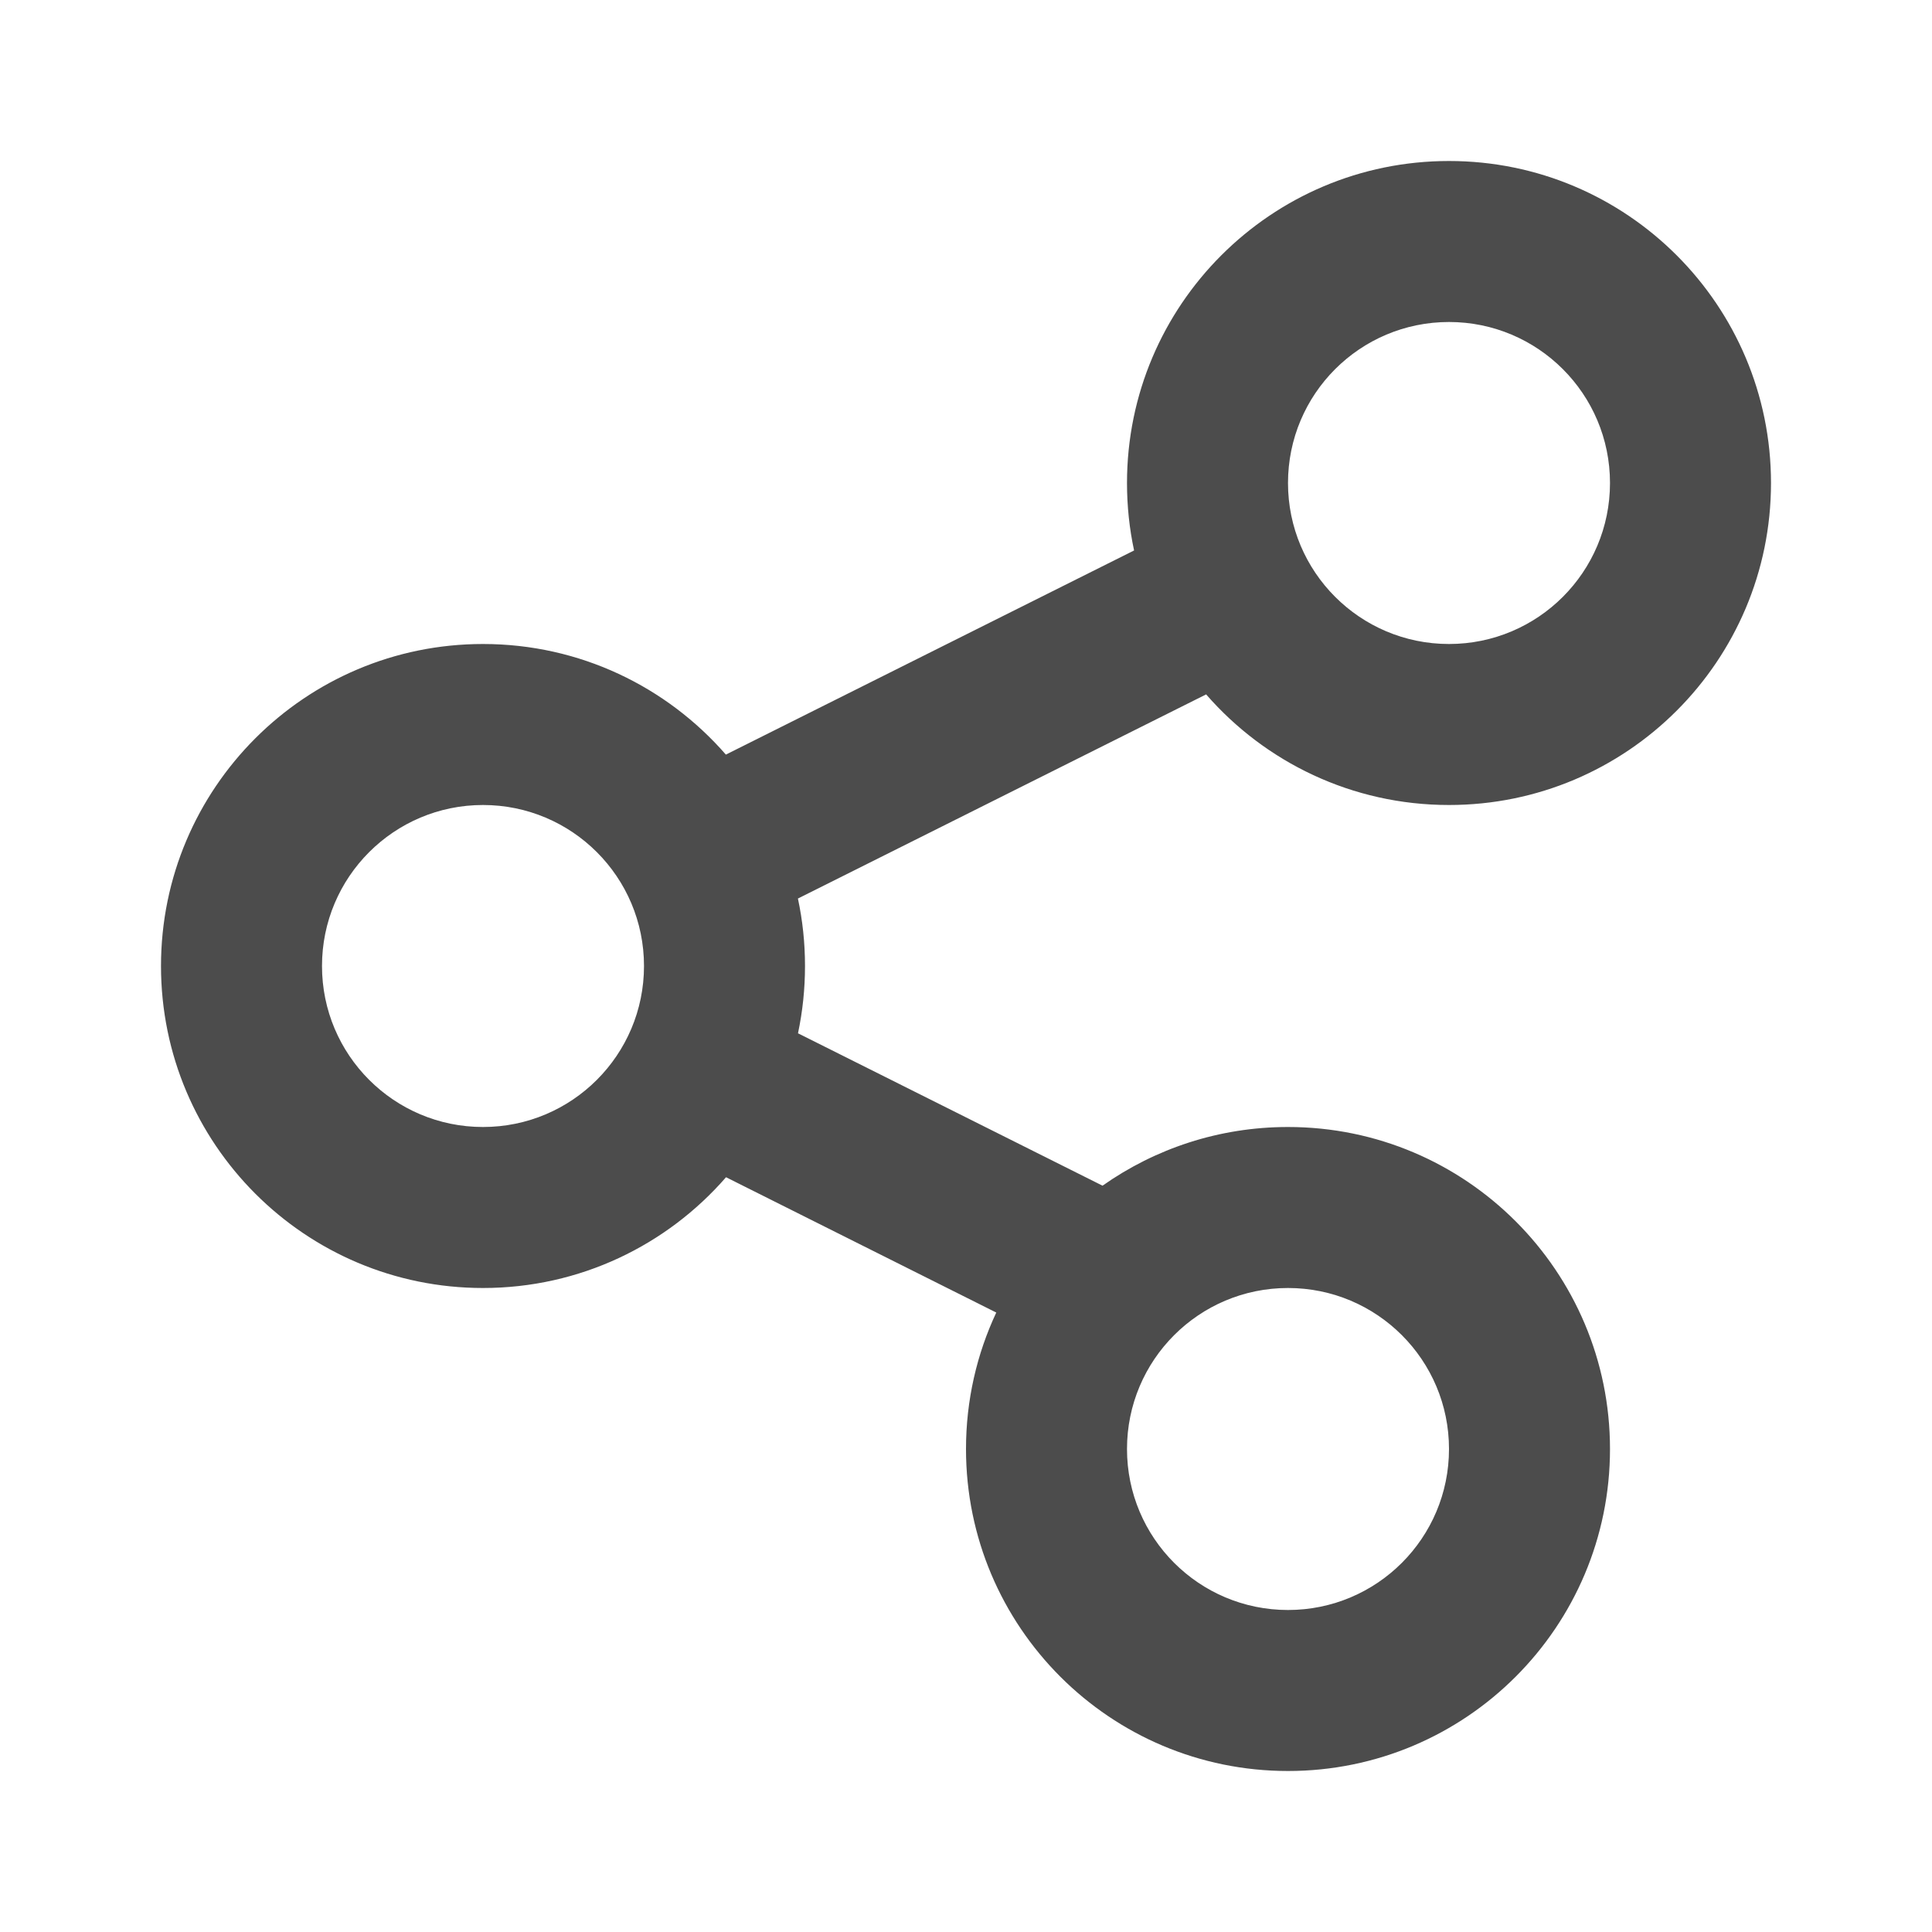 <?xml version="1.0" encoding="UTF-8"?>
<svg width="24px" height="24px" viewBox="0 0 24 24" fill="#4c4c4c" version="1.1" xmlns="http://www.w3.org/2000/svg" xmlns:xlink="http://www.w3.org/1999/xlink">
    <title>3. Icon/Outline/Share</title>
    <g id="3.-Icon/Outline/Share" stroke="none" stroke-width="1"  fill-rule="evenodd" >
        <path d="M18,2 C20.209,2 22,3.791 22,6 C22,8.209 20.209,10 18,10 C16.796,10 15.716,9.468 14.983,8.626 L9.912,11.162 C9.97,11.432 10,11.713 10,12 C10,12.287 9.97,12.566 9.913,12.836 L13.696,14.729 C14.348,14.27 15.142,14 16,14 C18.209,14 20,15.791 20,18 C20,20.209 18.209,22 16,22 C13.791,22 12,20.209 12,18 C12,17.394 12.135,16.819 12.376,16.305 L9.019,14.624 C8.286,15.467 7.205,16 6,16 C3.791,16 2,14.209 2,12 C2,9.791 3.791,8 6,8 C7.204,8 8.284,8.532 9.017,9.374 L14.088,6.838 C14.03,6.568 14,6.287 14,6 C14,3.791 15.791,2 18,2 Z M16,16 C14.895,16 14,16.895 14,18 C14,19.105 14.895,20 16,20 C17.105,20 18,19.105 18,18 C18,16.895 17.105,16 16,16 Z M6,10 C4.895,10 4,10.895 4,12 C4,13.105 4.895,14 6,14 C7.105,14 8,13.105 8,12 C8,10.895 7.105,10 6,10 Z M18,4 C16.895,4 16,4.895 16,6 C16,7.105 16.895,8 18,8 C19.105,8 20,7.105 20,6 C20,4.895 19.105,4 18,4 Z" id="↳-🎨COLOR" ></path>
    </g>
</svg>